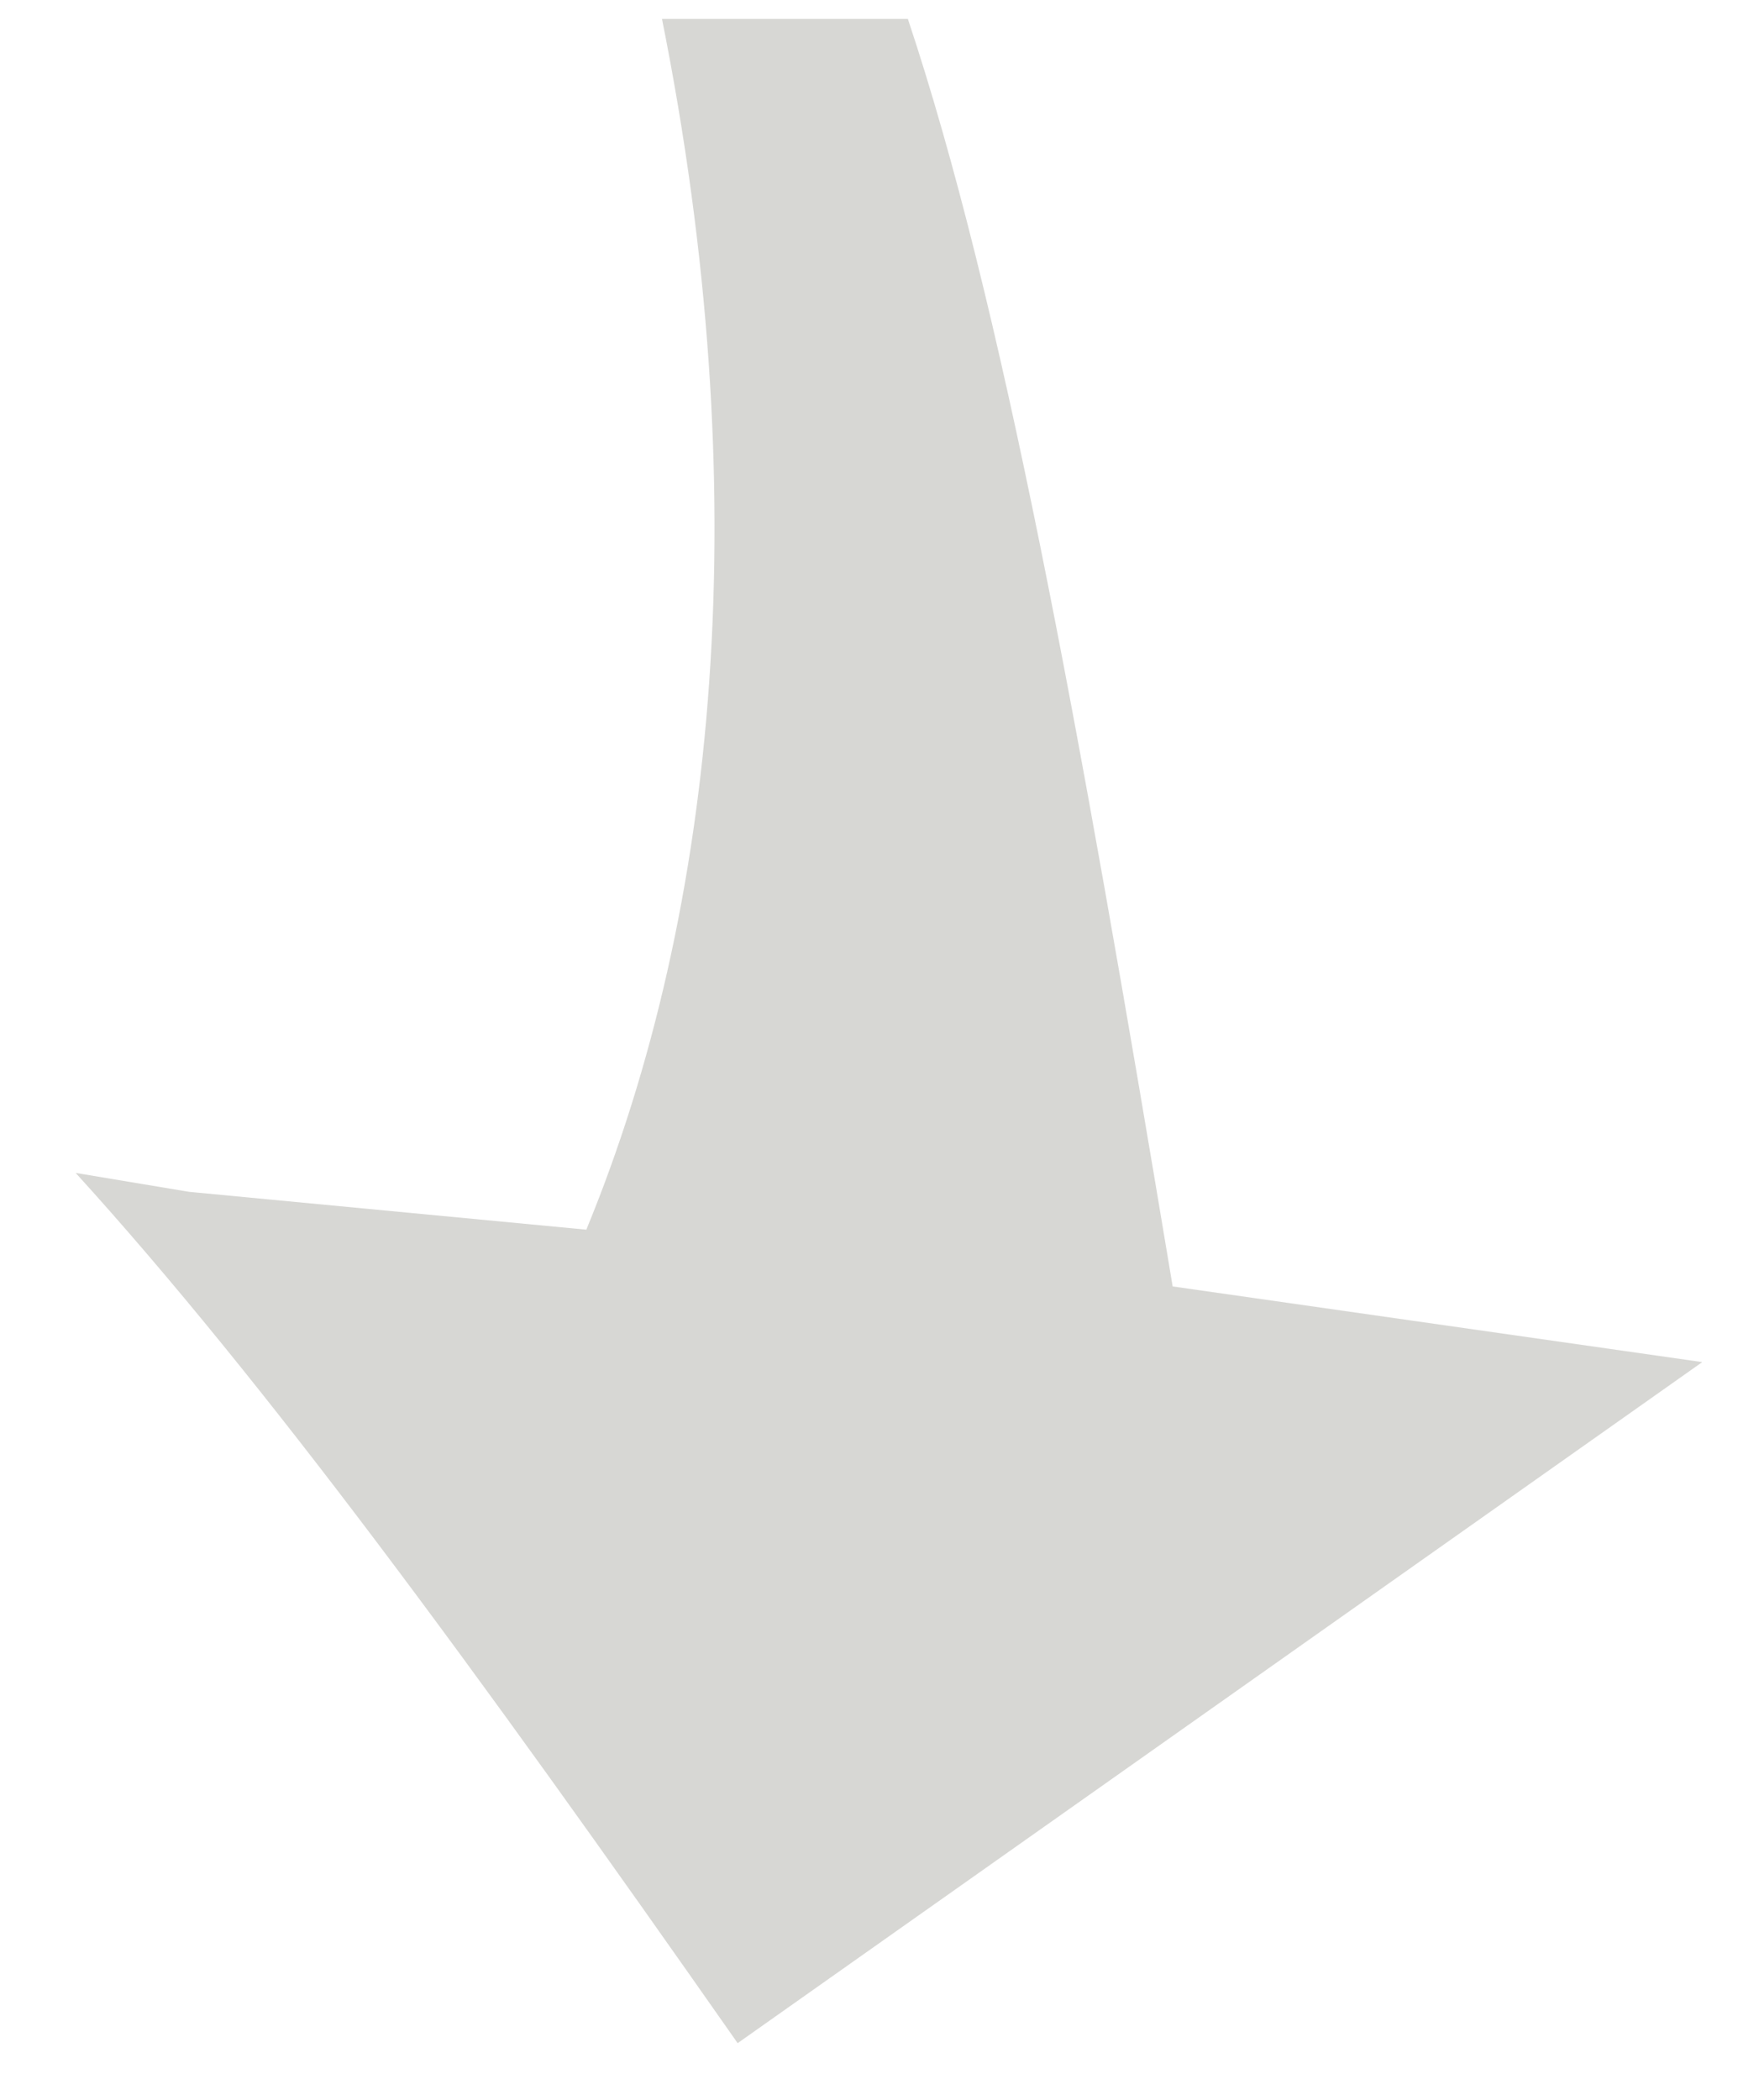 <?xml version="1.0" encoding="utf-8"?>
<!-- Generator: Adobe Illustrator 16.0.0, SVG Export Plug-In . SVG Version: 6.00 Build 0)  -->
<!DOCTYPE svg PUBLIC "-//W3C//DTD SVG 1.1//EN" "http://www.w3.org/Graphics/SVG/1.1/DTD/svg11.dtd">
<svg version="1.1" id="Layer_1" xmlns="http://www.w3.org/2000/svg" xmlns:xlink="http://www.w3.org/1999/xlink" x="0px" y="0px"
	 width="9.3px" height="11.1px" viewBox="0 0 9.3 11.1" enable-background="new 0 0 9.3 11.1" xml:space="preserve">
<g>
	<path fill-rule="evenodd" clip-rule="evenodd" fill="#D7D7D4" d="M1,6.3l2.1,0.2C3.8,4.8,4,2.6,3.5,0.1h1.3
		c0.5,1.5,0.9,3.7,1.4,6.7l2.8,0.4l-5.1,3.6c-1.4-2-2.5-3.5-3.5-4.6L1,6.3z"/>
</g>
</svg>
